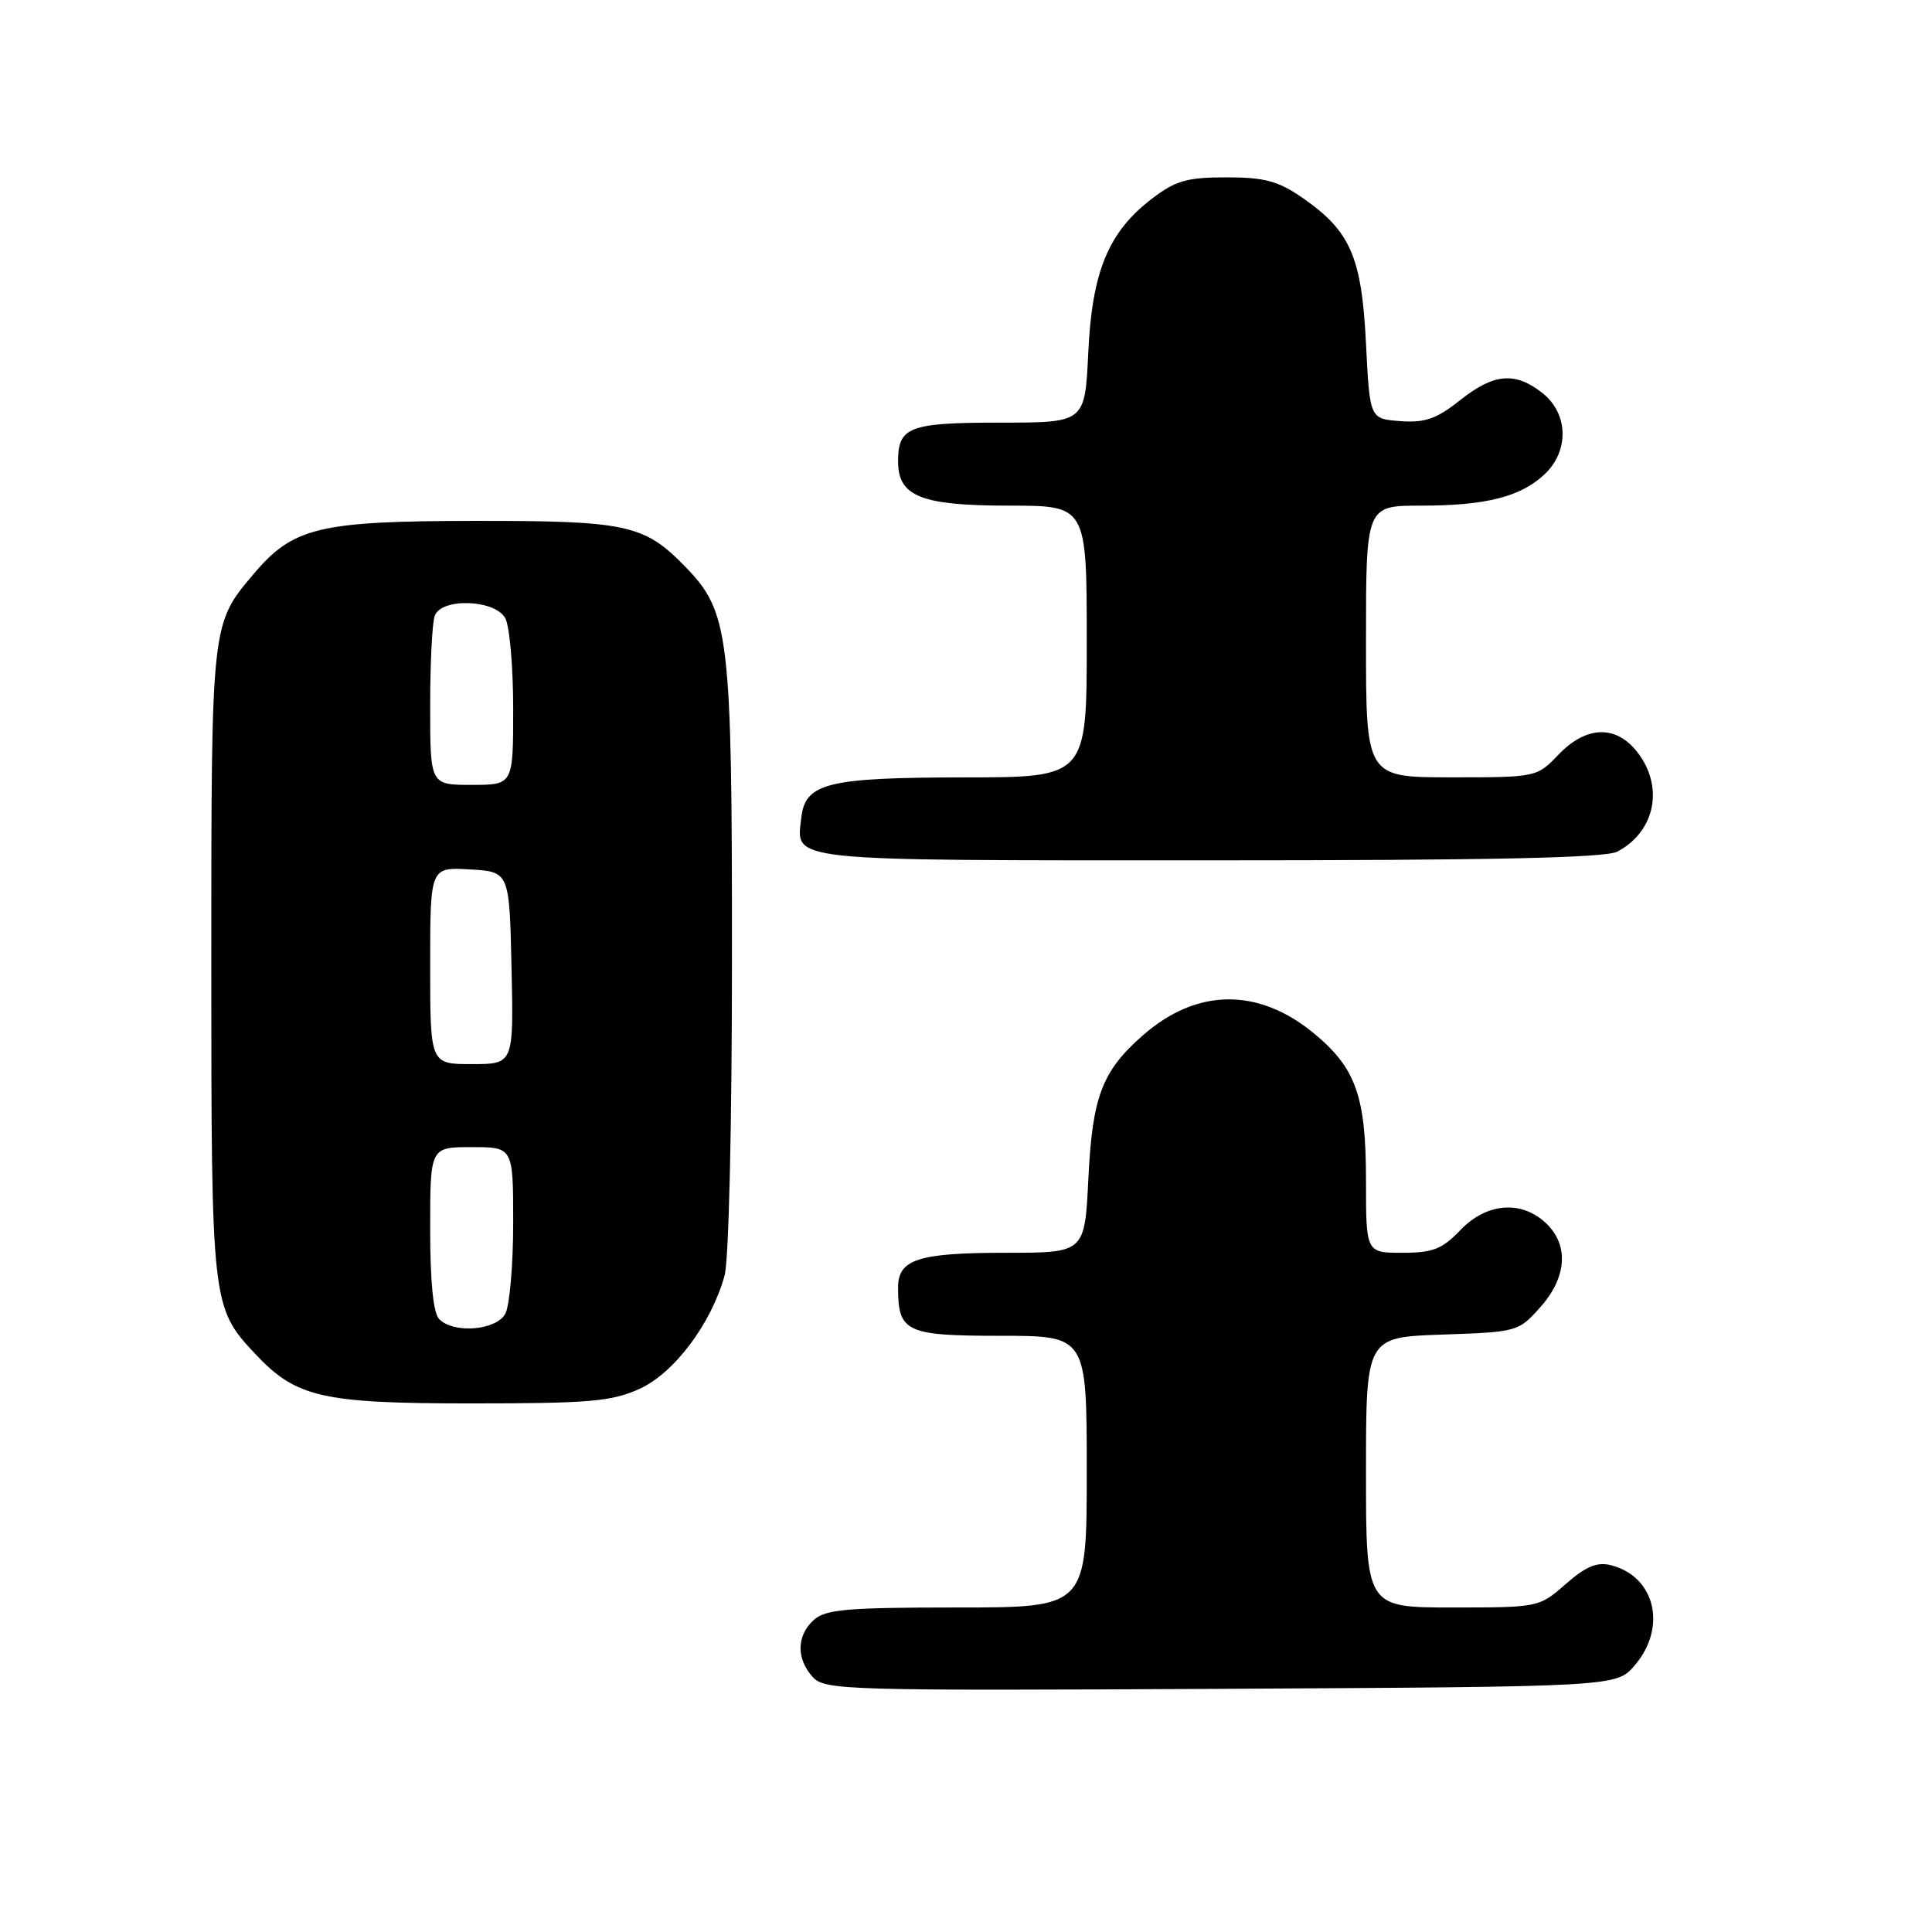 <?xml version="1.0" encoding="UTF-8" standalone="no"?>
<!DOCTYPE svg PUBLIC "-//W3C//DTD SVG 1.1//EN" "http://www.w3.org/Graphics/SVG/1.1/DTD/svg11.dtd" >
<svg xmlns="http://www.w3.org/2000/svg" xmlns:xlink="http://www.w3.org/1999/xlink" version="1.1" viewBox="0 0 256 256">
 <g >
 <path fill="currentColor"
d=" M 216.59 220.69 C 220.94 215.63 219.34 208.88 213.43 207.39 C 211.61 206.94 210.13 207.56 207.47 209.89 C 203.95 212.98 203.87 213.00 192.47 213.00 C 181.00 213.00 181.00 213.00 181.00 195.09 C 181.00 177.19 181.00 177.19 191.08 176.84 C 201.03 176.50 201.21 176.46 204.08 173.23 C 207.64 169.26 207.92 164.93 204.81 162.04 C 201.55 159.00 196.96 159.39 193.50 163.00 C 191.09 165.52 189.86 166.00 185.81 166.00 C 181.00 166.00 181.00 166.00 181.00 156.40 C 181.00 145.30 179.67 141.52 174.12 136.94 C 166.72 130.83 158.58 130.92 151.43 137.19 C 146.01 141.95 144.74 145.31 144.21 156.25 C 143.73 166.00 143.73 166.00 133.30 166.00 C 121.67 166.00 119.00 166.86 119.00 170.60 C 119.00 176.51 120.03 177.00 132.54 177.00 C 144.00 177.00 144.00 177.00 144.00 195.00 C 144.00 213.00 144.00 213.00 126.83 213.00 C 112.25 213.00 109.38 213.25 107.83 214.65 C 105.55 216.72 105.49 219.77 107.68 222.20 C 109.28 223.96 111.81 224.04 161.77 223.78 C 214.17 223.50 214.17 223.50 216.59 220.69 Z  M 84.74 184.03 C 89.33 181.95 94.23 175.42 96.01 169.03 C 96.57 167.00 96.99 149.09 96.99 126.93 C 97.00 84.00 96.65 81.10 90.78 75.07 C 85.35 69.49 83.05 69.00 62.78 69.02 C 42.20 69.05 38.82 69.87 33.56 76.11 C 27.98 82.72 28.00 82.53 28.00 127.50 C 28.00 172.79 28.05 173.24 33.80 179.38 C 39.24 185.18 42.64 185.96 62.50 185.96 C 78.13 185.96 81.06 185.70 84.74 184.03 Z  M 214.32 112.84 C 219.35 110.16 220.53 104.21 216.93 99.63 C 214.09 96.02 210.18 96.16 206.50 100.00 C 203.64 102.99 203.58 103.00 192.31 103.00 C 181.00 103.00 181.00 103.00 181.00 85.00 C 181.00 67.00 181.00 67.00 188.26 67.00 C 196.88 67.00 201.48 65.84 204.66 62.85 C 207.96 59.75 207.82 54.79 204.37 52.07 C 200.74 49.22 197.94 49.47 193.44 53.05 C 190.34 55.51 188.83 56.04 185.55 55.80 C 181.50 55.50 181.50 55.50 181.00 45.50 C 180.43 34.03 178.94 30.62 172.61 26.23 C 169.36 23.98 167.59 23.50 162.51 23.50 C 157.29 23.50 155.78 23.93 152.66 26.31 C 146.87 30.73 144.70 35.96 144.20 46.75 C 143.76 56.00 143.76 56.00 132.58 56.00 C 120.46 56.00 119.00 56.55 119.00 61.14 C 119.00 65.79 122.05 67.00 133.72 67.00 C 144.00 67.00 144.00 67.00 144.00 85.00 C 144.00 103.00 144.00 103.00 127.75 103.01 C 109.64 103.03 106.71 103.75 106.18 108.33 C 105.50 114.21 103.54 114.00 160.19 114.00 C 197.76 114.00 212.74 113.68 214.32 112.84 Z  M 58.20 174.80 C 57.41 174.01 57.00 169.87 57.00 162.80 C 57.00 152.00 57.00 152.00 62.50 152.00 C 68.00 152.00 68.00 152.00 68.00 162.07 C 68.00 167.60 67.53 173.00 66.96 174.07 C 65.78 176.28 60.15 176.75 58.20 174.80 Z  M 57.00 127.95 C 57.00 114.90 57.00 114.90 62.25 115.20 C 67.50 115.50 67.50 115.50 67.78 128.25 C 68.06 141.00 68.06 141.00 62.53 141.00 C 57.00 141.00 57.00 141.00 57.00 127.95 Z  M 57.00 93.58 C 57.00 87.85 57.27 82.45 57.61 81.58 C 58.53 79.17 65.63 79.44 66.96 81.93 C 67.53 83.00 68.00 88.40 68.00 93.93 C 68.00 104.00 68.00 104.00 62.50 104.00 C 57.00 104.00 57.00 104.00 57.00 93.58 Z "/>
</g>
</svg>